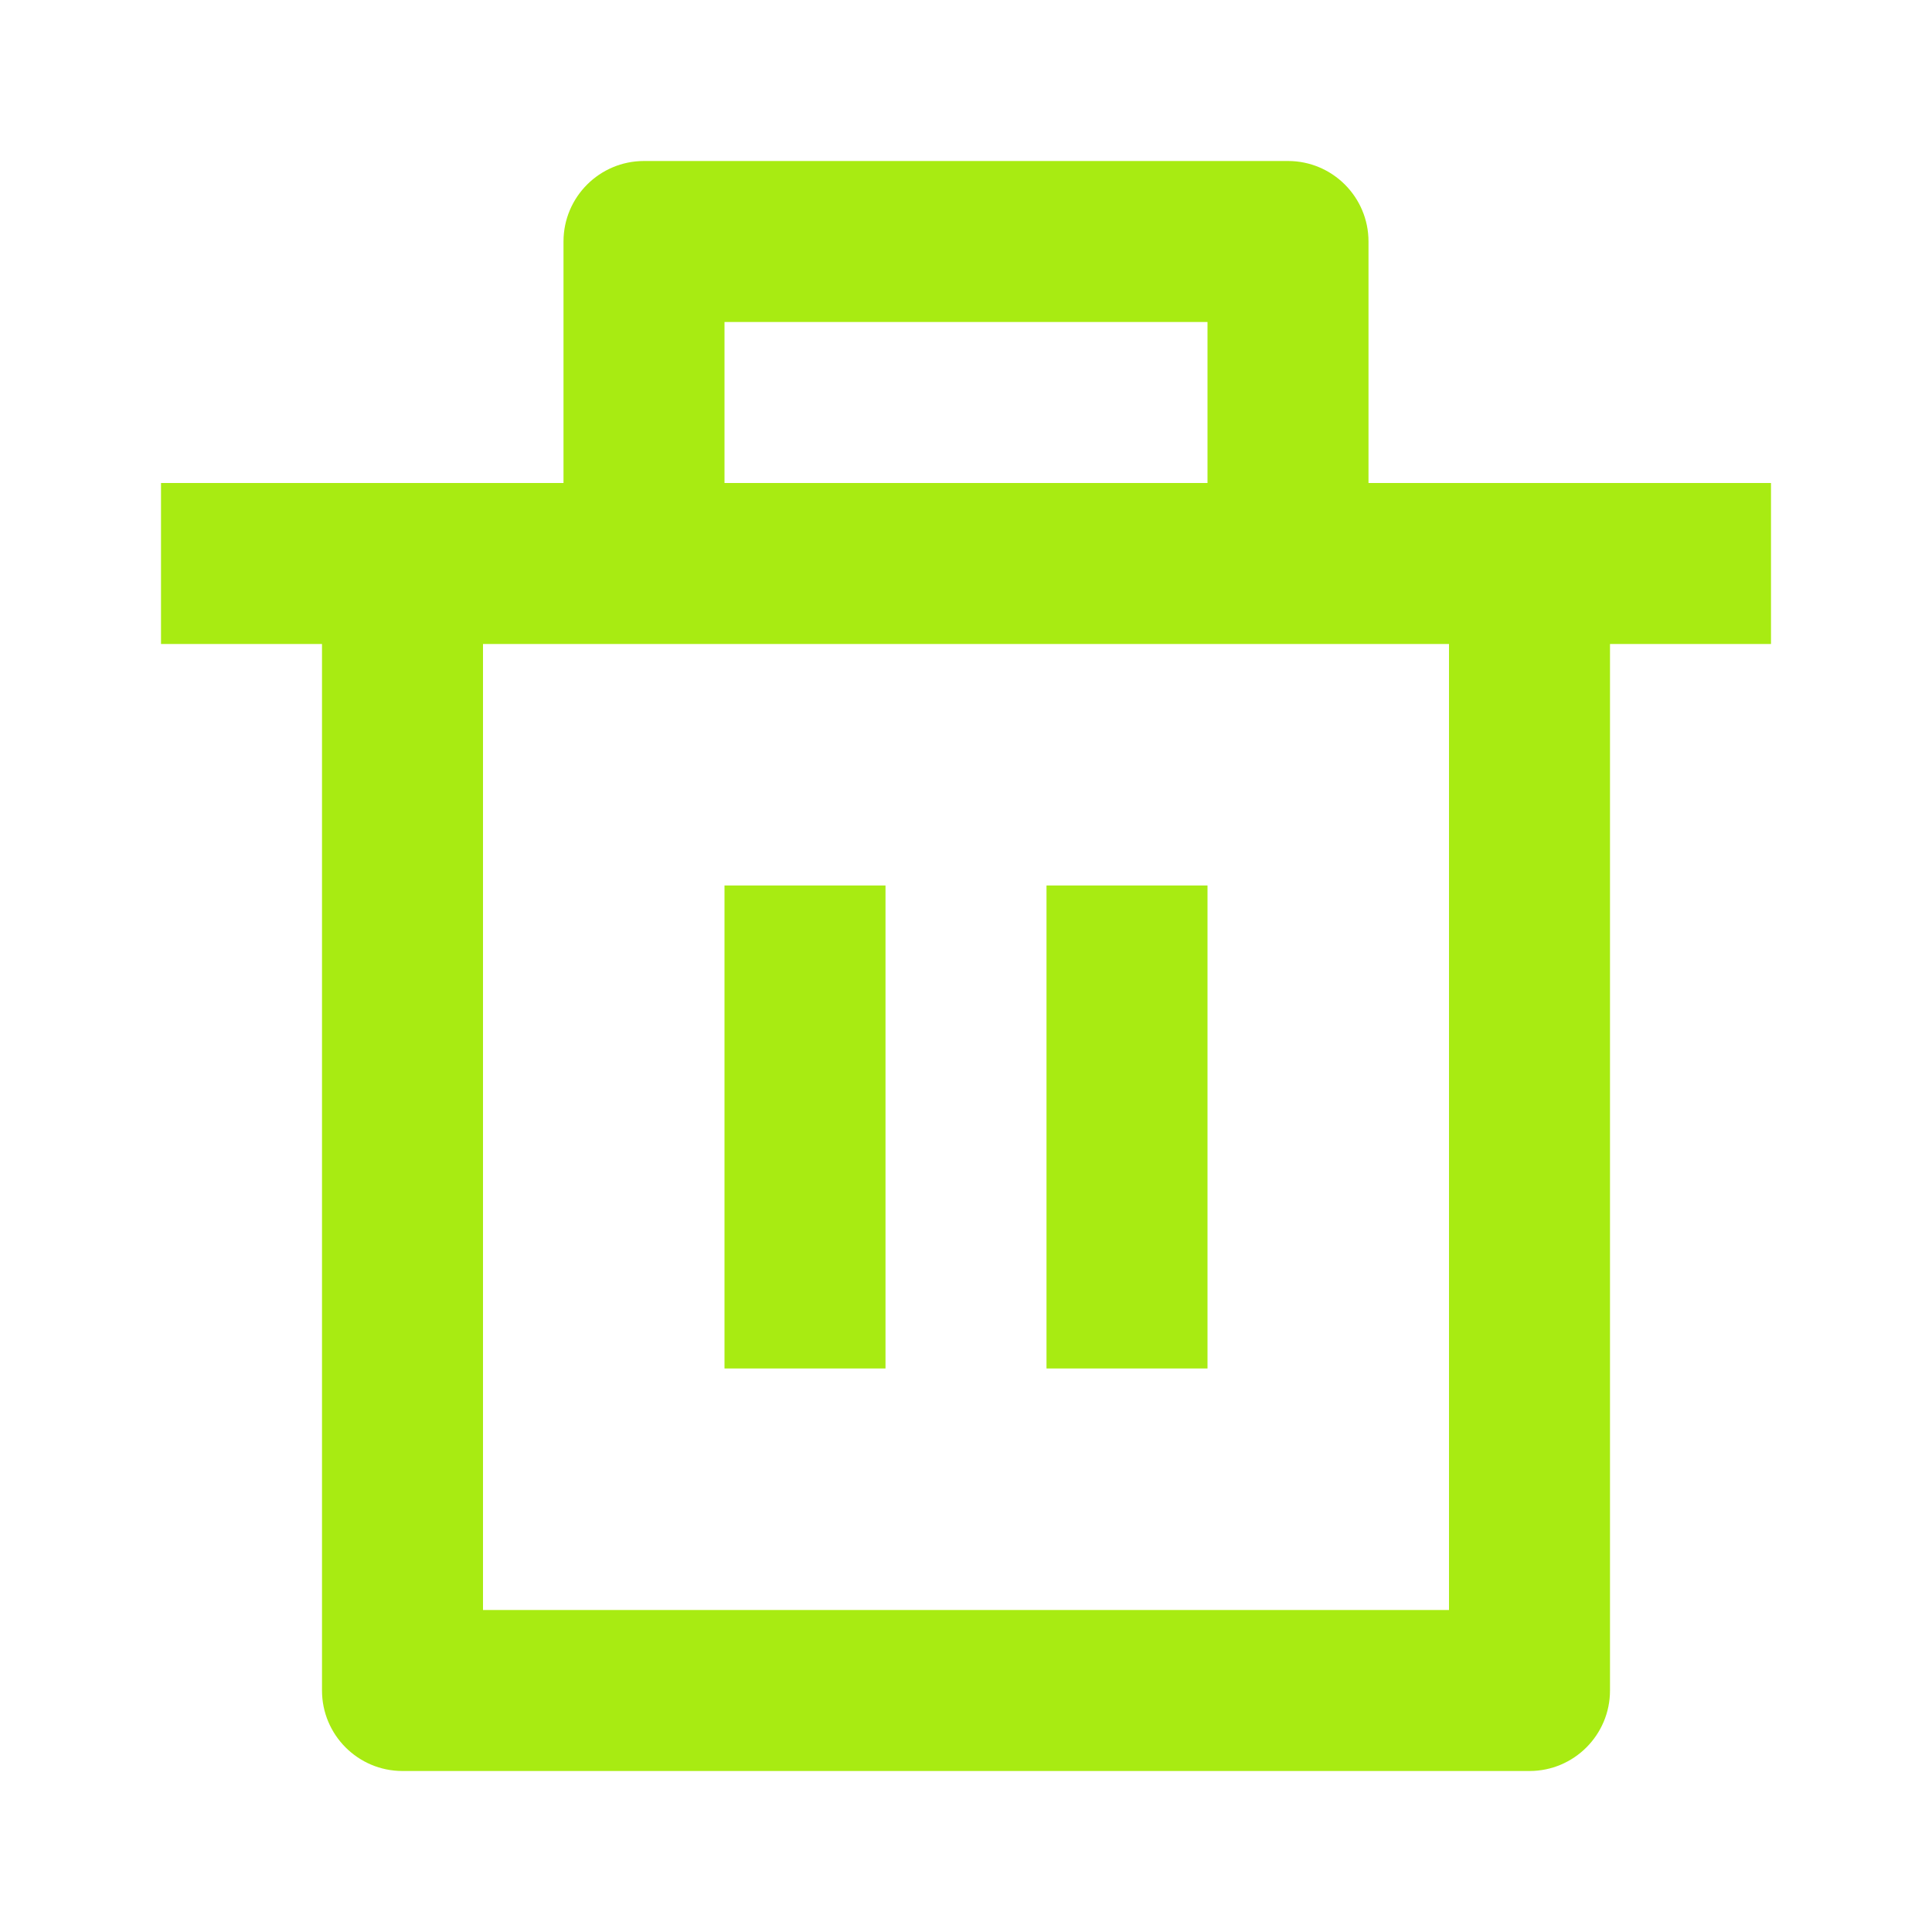 <!-- #a8eb12 -->
<svg xmlns="http://www.w3.org/2000/svg" viewBox="0 0 24 24" width="18" height="18"><path d="M17 6H22V8H20V21C20 21.552 19.552 22 19 22H5C4.448 22 4 21.552 4 21V8H2V6H7V3C7 2.448 7.448 2 8 2H16C16.552 2 17 2.448 17 3V6ZM18 8H6V20H18V8ZM9 11H11V17H9V11ZM13 11H15V17H13V11ZM9 4V6H15V4H9Z" fill="#a8eb12"></path></svg>

<!-- #a8eb12 -->
<!-- #ce1010 -->